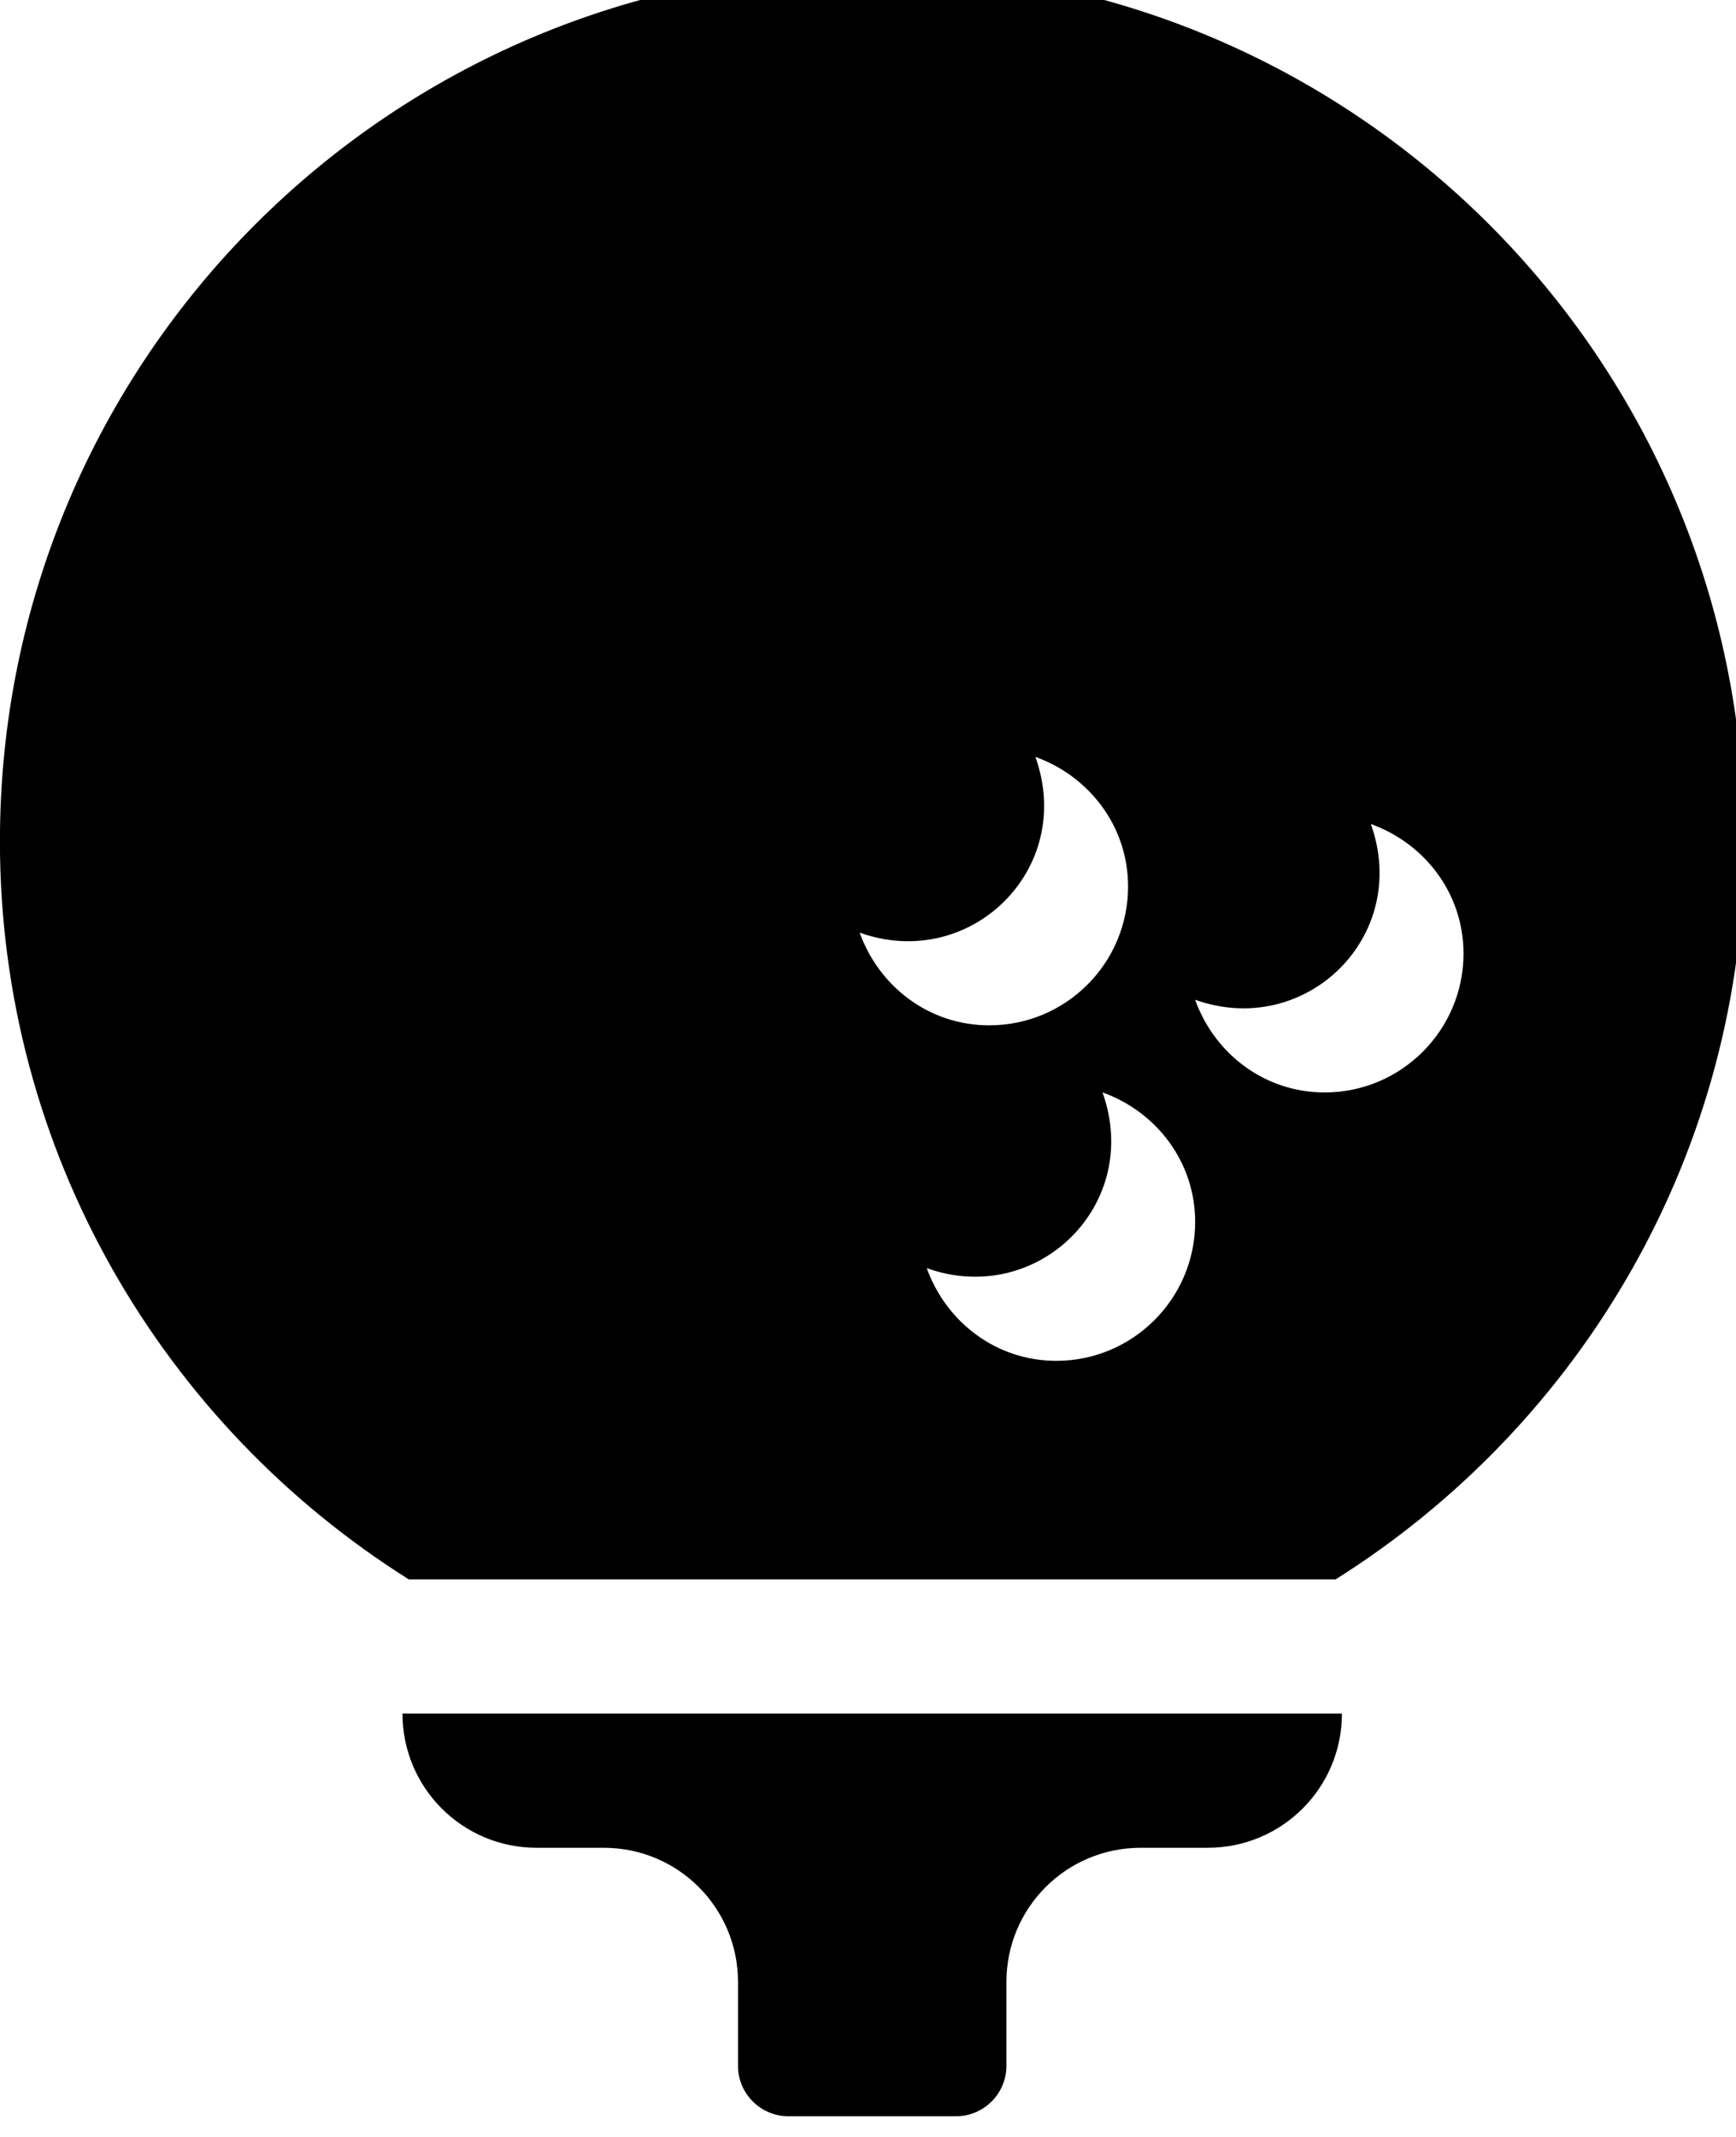 <!-- Generated by IcoMoon.io -->
<svg version="1.1" xmlns="http://www.w3.org/2000/svg" width="26" height="32" viewBox="0 0 26 32">
<title>golf-ball</title>
<path d="M6.029 25.66h14.069c0 1.112-0.898 2.010-2.010 2.010h-1.005c-1.112 0-2.010 0.898-2.010 2.010v1.256c0 0.415-0.339 0.754-0.754 0.754h-2.512c-0.415 0-0.754-0.339-0.754-0.754v-1.256c0-1.112-0.898-2.010-2.010-2.010h-1.005c-1.112 0-2.010-0.898-2.010-2.010zM26.127 12.597c0 4.66-2.449 8.743-6.124 11.054h-13.88c-3.674-2.311-6.124-6.394-6.124-11.054 0-7.216 5.847-13.064 13.064-13.064s13.064 5.847 13.064 13.064zM14.816 15.354c1.149 0 2.079-0.93 2.079-2.079 0-0.904-0.584-1.652-1.388-1.941 0.603 1.683-0.98 3.222-2.632 2.632 0.289 0.804 1.036 1.388 1.941 1.388zM17.9 18.299c0-0.904-0.584-1.652-1.388-1.941 0.603 1.683-0.98 3.222-2.632 2.632 0.289 0.804 1.036 1.388 1.941 1.388 1.149 0 2.079-0.936 2.079-2.079zM21.919 14.28c0-0.904-0.584-1.652-1.388-1.941 0.603 1.683-0.98 3.222-2.632 2.632 0.289 0.804 1.036 1.388 1.941 1.388 1.149 0 2.079-0.936 2.079-2.079z"></path>
</svg>
